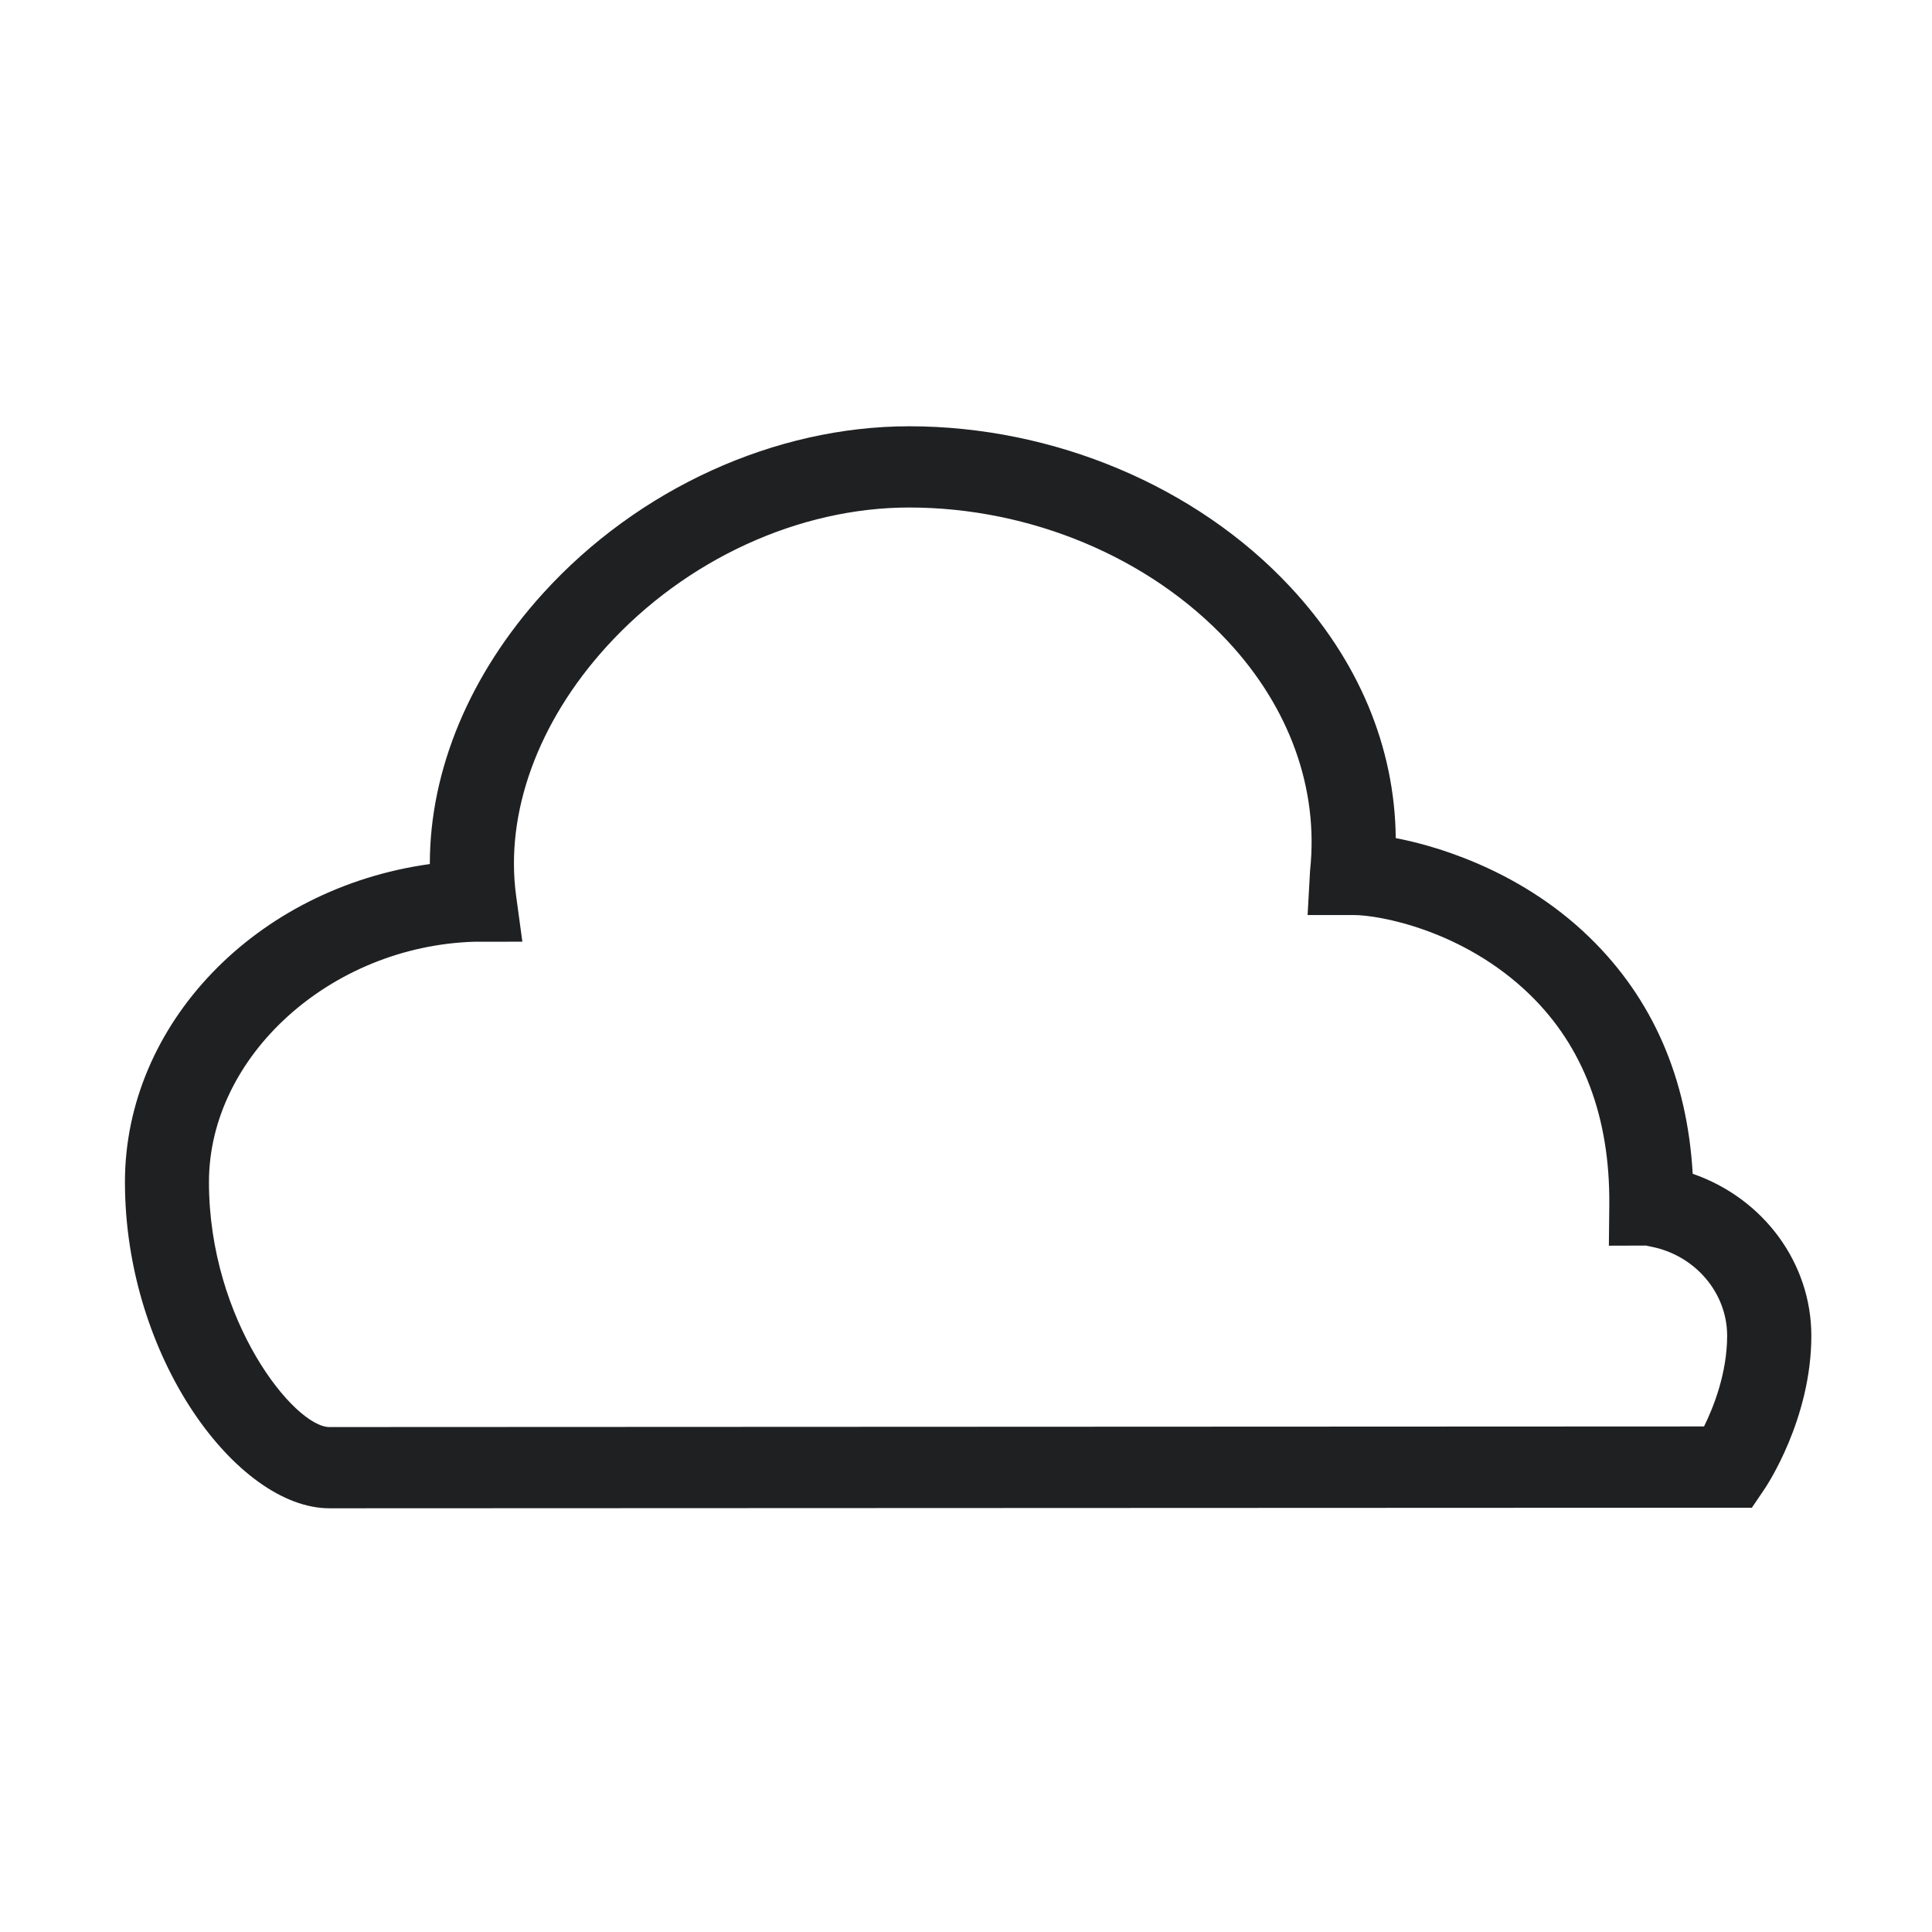 <?xml version="1.0" encoding="UTF-8" standalone="no"?>
<!-- Generator: Adobe Illustrator 16.0.0, SVG Export Plug-In . SVG Version: 6.00 Build 0)  -->

<svg
   xmlns:dc="http://purl.org/dc/elements/1.1/"
   xmlns:cc="http://creativecommons.org/ns#"
   xmlns:rdf="http://www.w3.org/1999/02/22-rdf-syntax-ns#"
   xmlns:svg="http://www.w3.org/2000/svg"
   xmlns="http://www.w3.org/2000/svg"
   xmlns:sodipodi="http://sodipodi.sourceforge.net/DTD/sodipodi-0.dtd"
   xmlns:inkscape="http://www.inkscape.org/namespaces/inkscape"
   version="1.1"
   id="Layer_1"
   x="0px"
   y="0px"
   width="64px"
   height="64px"
   viewBox="0 0 64 64"
   enable-background="new 0 0 64 64"
   xml:space="preserve"
   inkscape:version="0.48.4 r9939"
   sodipodi:docname="cloudy.svg"><defs
     id="defs7" /><sodipodi:namedview
     pagecolor="#ffffff"
     bordercolor="#666666"
     borderopacity="1"
     objecttolerance="10"
     gridtolerance="10"
     guidetolerance="10"
     inkscape:pageopacity="0"
     inkscape:pageshadow="2"
     inkscape:window-width="1600"
     inkscape:window-height="852"
     id="namedview5"
     showgrid="false"
     inkscape:zoom="3.6875"
     inkscape:cx="-15.728814"
     inkscape:cy="32"
     inkscape:window-x="0"
     inkscape:window-y="24"
     inkscape:window-maximized="0"
     inkscape:current-layer="Layer_1" /><path
     fill="#FFFFFF"
     d="M56.073,38.883c-0.181-3.165-1.326-5.795-3.41-7.824c-2.433-2.37-5.416-3.106-6.427-3.295  c-0.03-3.03-1.241-5.909-3.502-8.33c-3.104-3.326-7.821-5.313-12.616-5.313c-4.449,0-8.98,2.067-12.124,5.528  c-2.429,2.675-3.759,5.857-3.755,8.974c-5.767,0.797-10.1,5.309-10.1,10.534c0,5.819,3.724,10.806,6.773,10.807h0.002l47.052-0.019  h0.067l0.412-0.609c0.066-0.093,1.558-2.324,1.558-5.086C60.003,41.846,58.427,39.699,56.073,38.883z M15.715,31.196l1.589-0.001  l-0.207-1.521c-0.373-2.74,0.718-5.748,2.993-8.252c2.622-2.886,6.37-4.61,10.028-4.61c4.021,0,7.961,1.653,10.547,4.422  c2.052,2.2,3.024,4.896,2.733,7.6l-0.082,1.478h1.537c0.81,0,3.615,0.486,5.832,2.643c1.768,1.721,2.65,4.062,2.625,6.954  l-0.014,1.356l1.227-0.004l0.205,0.043c1.439,0.295,2.486,1.532,2.486,2.944c0,1.248-0.463,2.396-0.766,3.005l-45.537,0.02  c-1.156-0.002-3.989-3.515-3.989-8.116C6.923,34.988,10.949,31.342,15.715,31.196z"
     id="path3"
     style="fill:#1f2022;fill-opacity:1" /></svg>
